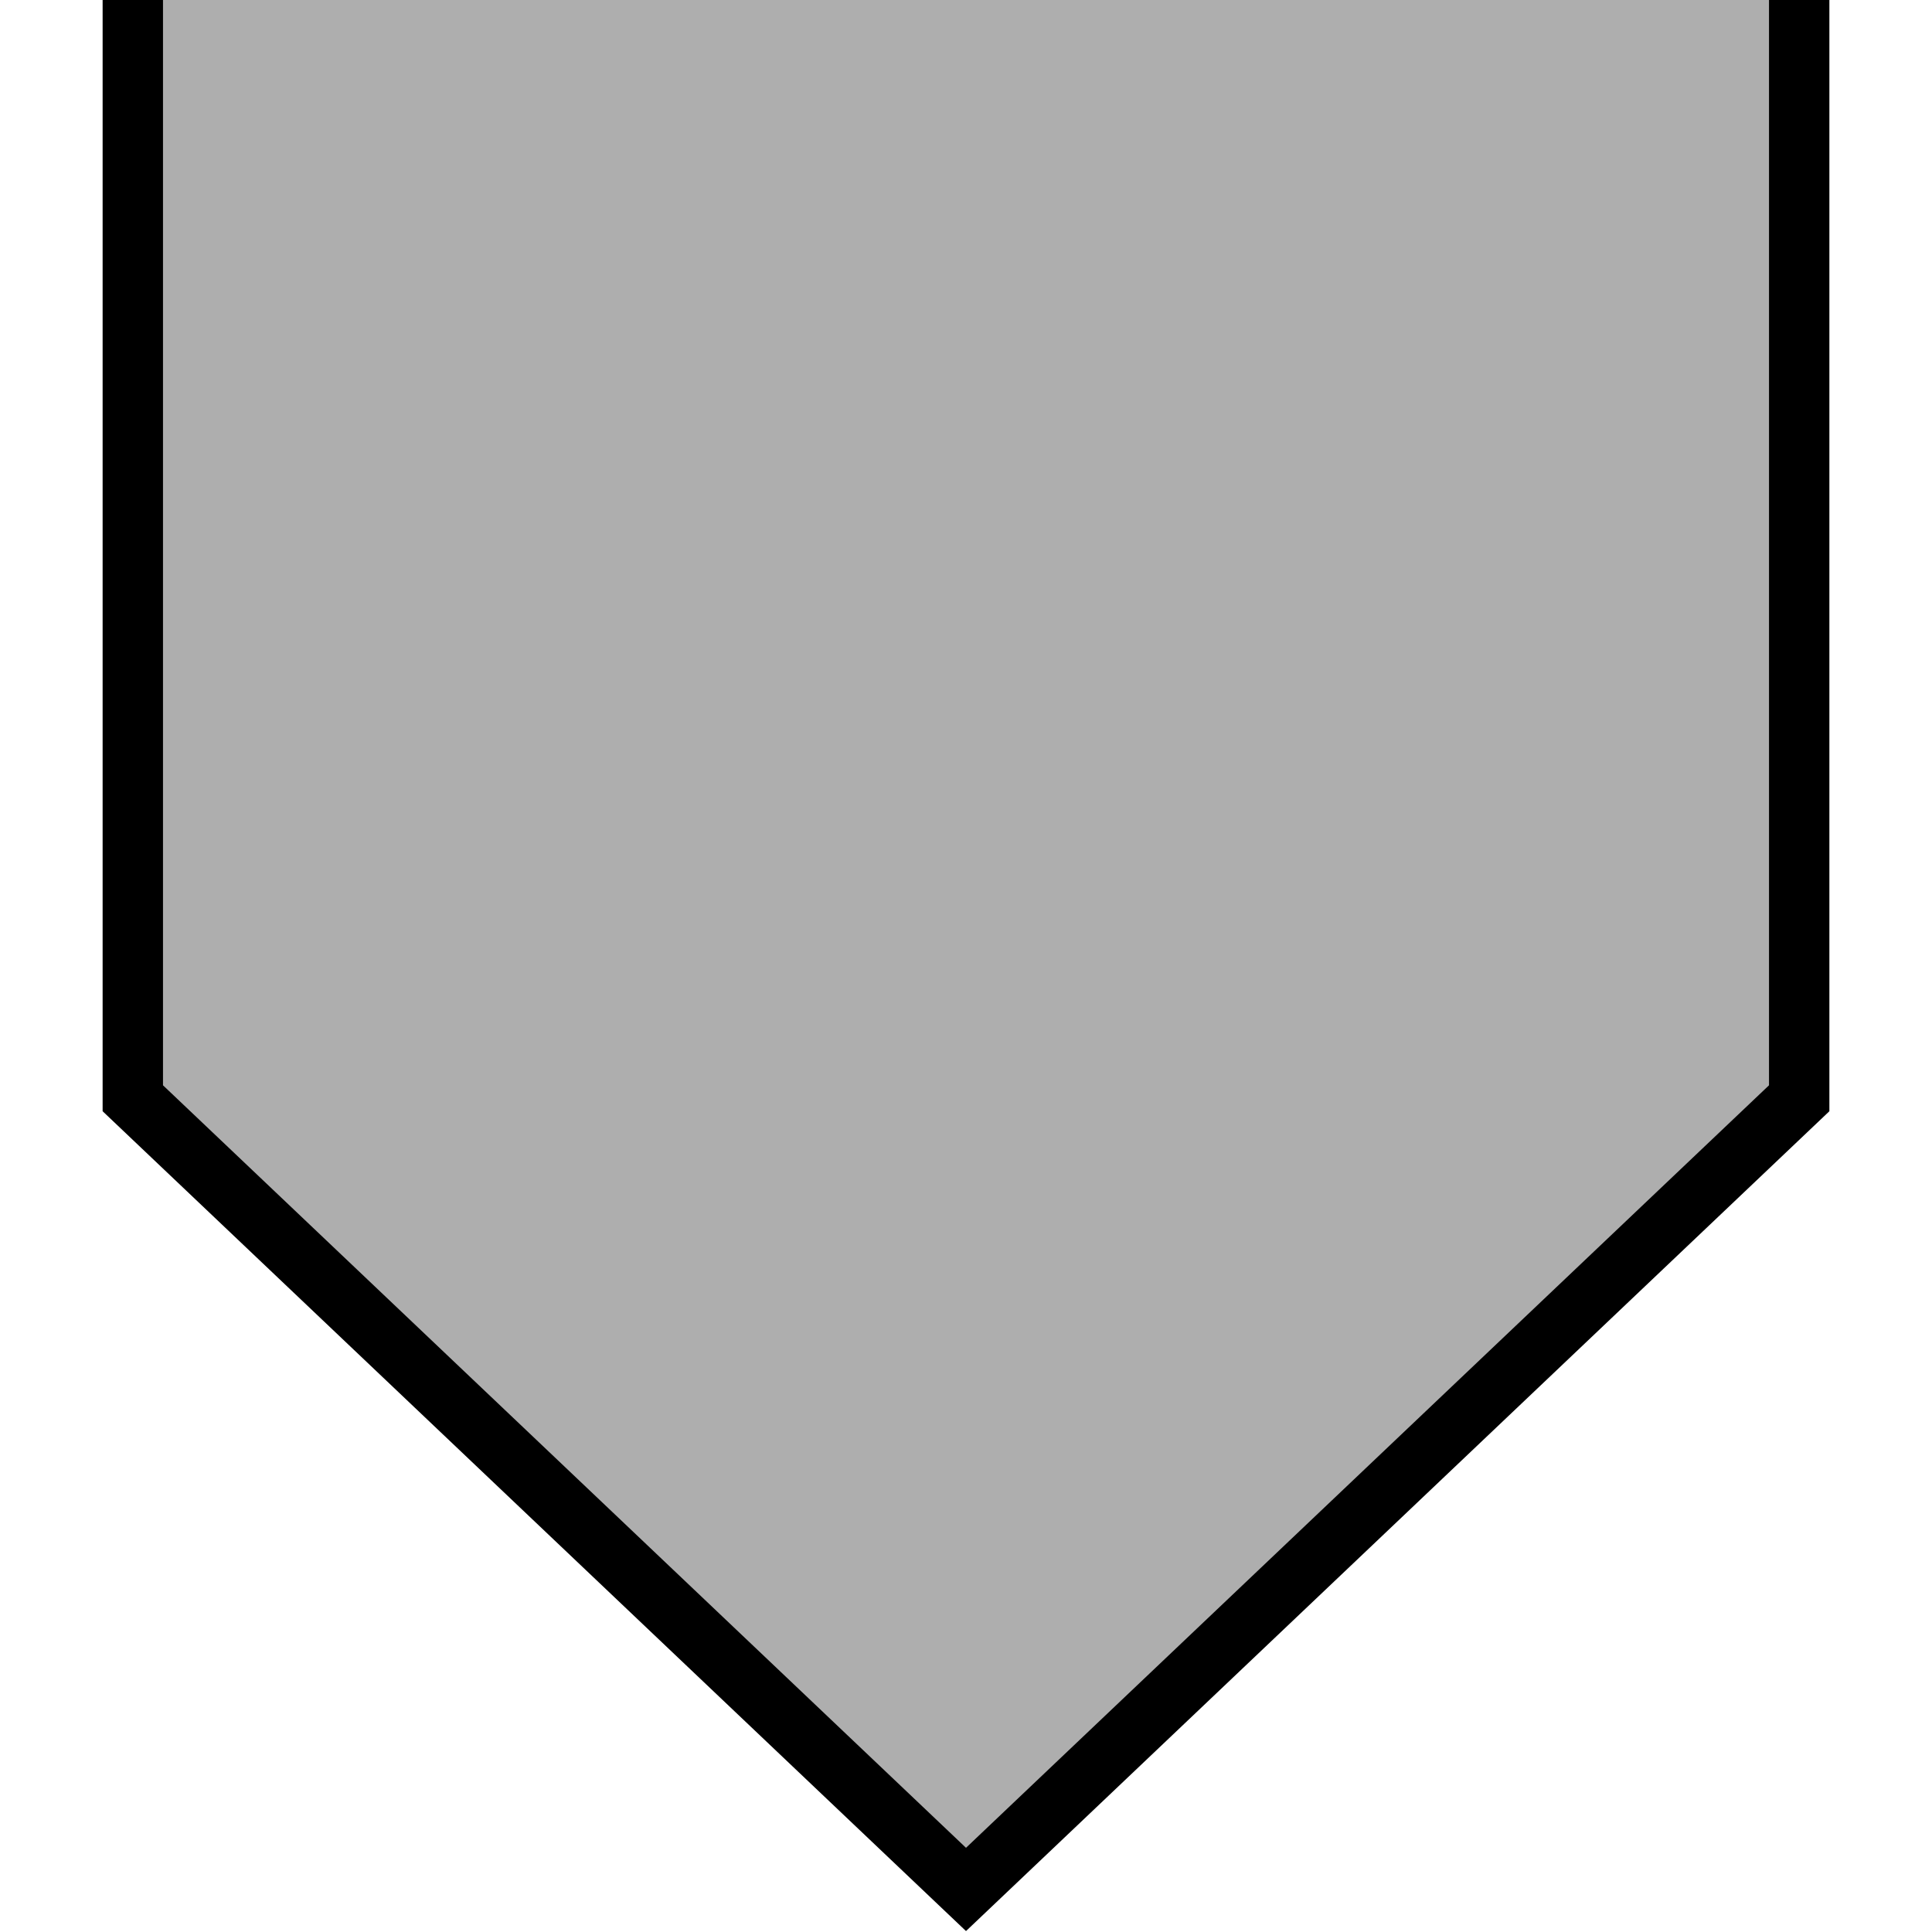 <svg xmlns="http://www.w3.org/2000/svg" width="128" height="128">
  <path 
    style="fill:#aeaeae;stroke:#000000;stroke-width:4"
    d="M 8.799,2.818881e-6 V 72.763 L 64,125.18 119.201,72.763 V 2.818881e-6"
    id="submarine" />
</svg>